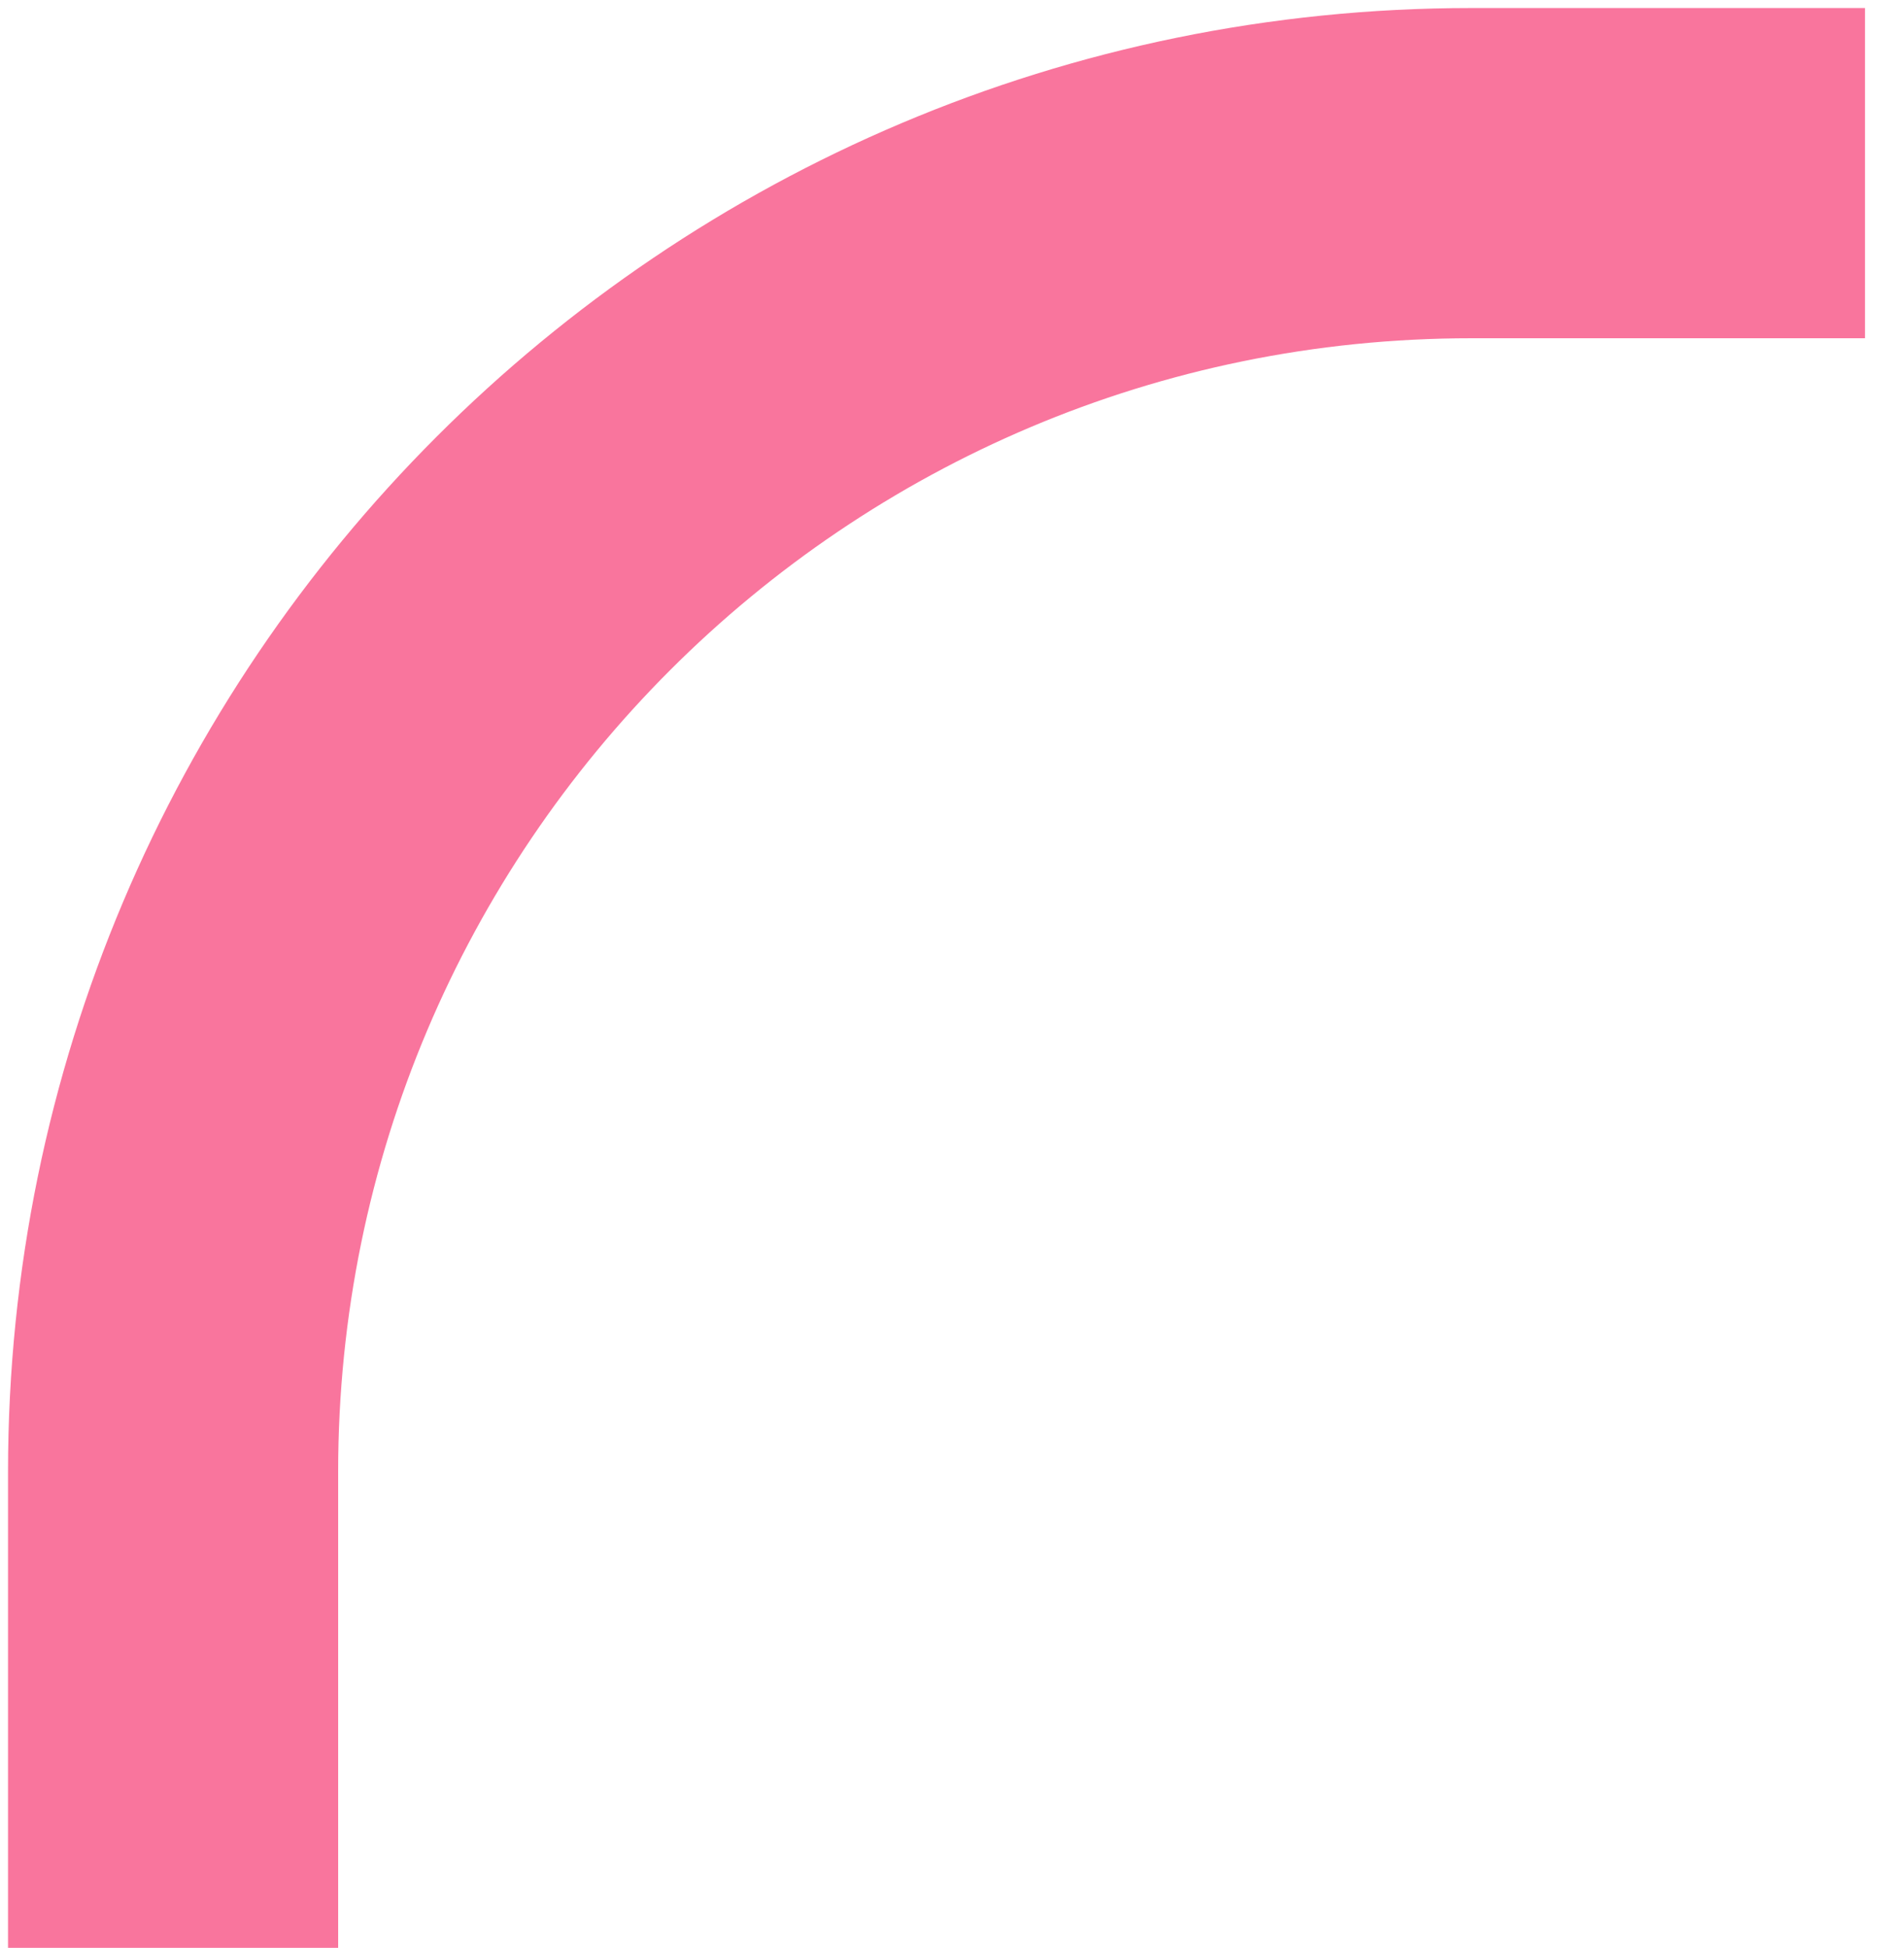 <svg width="44" height="45" viewBox="0 0 44 45" fill="none" xmlns="http://www.w3.org/2000/svg">
<path id="Vector 1" d="M4 45.007V34C4 17.431 17.431 4 34 4H43.099" stroke="#F9759D" stroke-width="7.629"/>
</svg>
